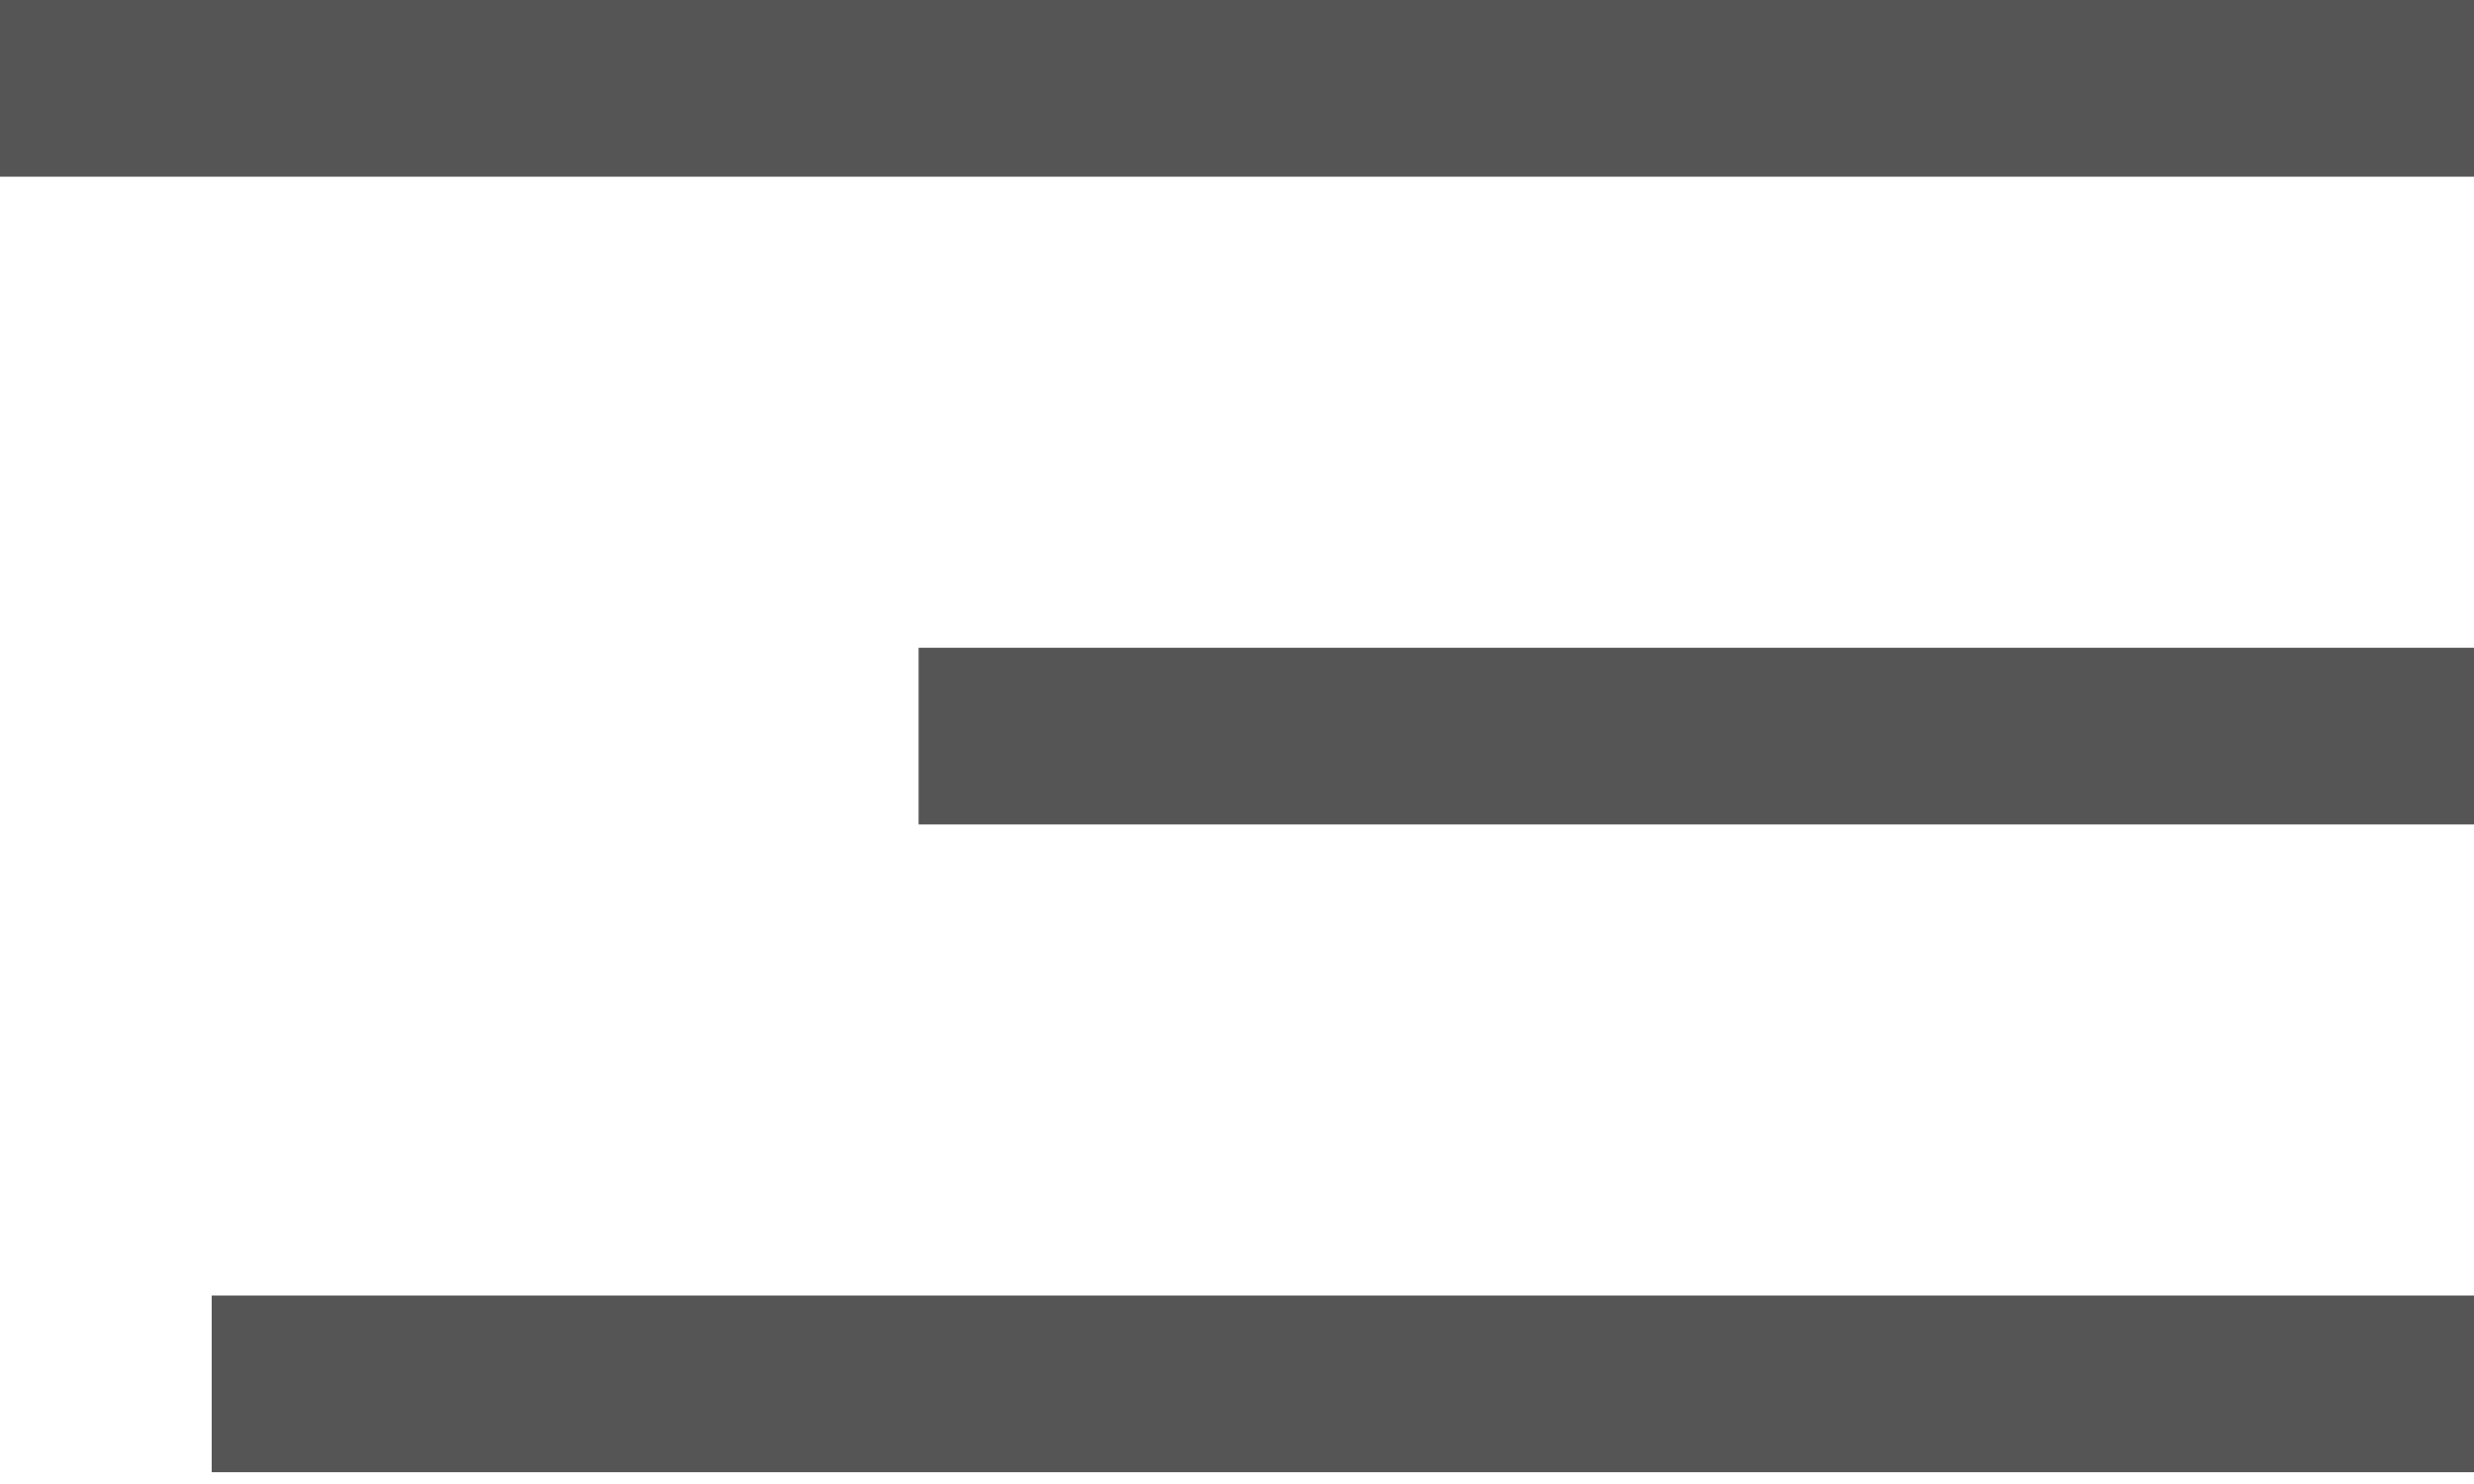<svg width="30" height="18" viewBox="0 0 30 18" fill="none" xmlns="http://www.w3.org/2000/svg">
<path fill-rule="evenodd" clip-rule="evenodd" d="M2.567 17.857V15.714H30V17.857H2.567ZM11.139 7.857H30V10H11.139V7.857ZM0 0H30V2.143H0V0Z" fill="#565555"/>
</svg>
